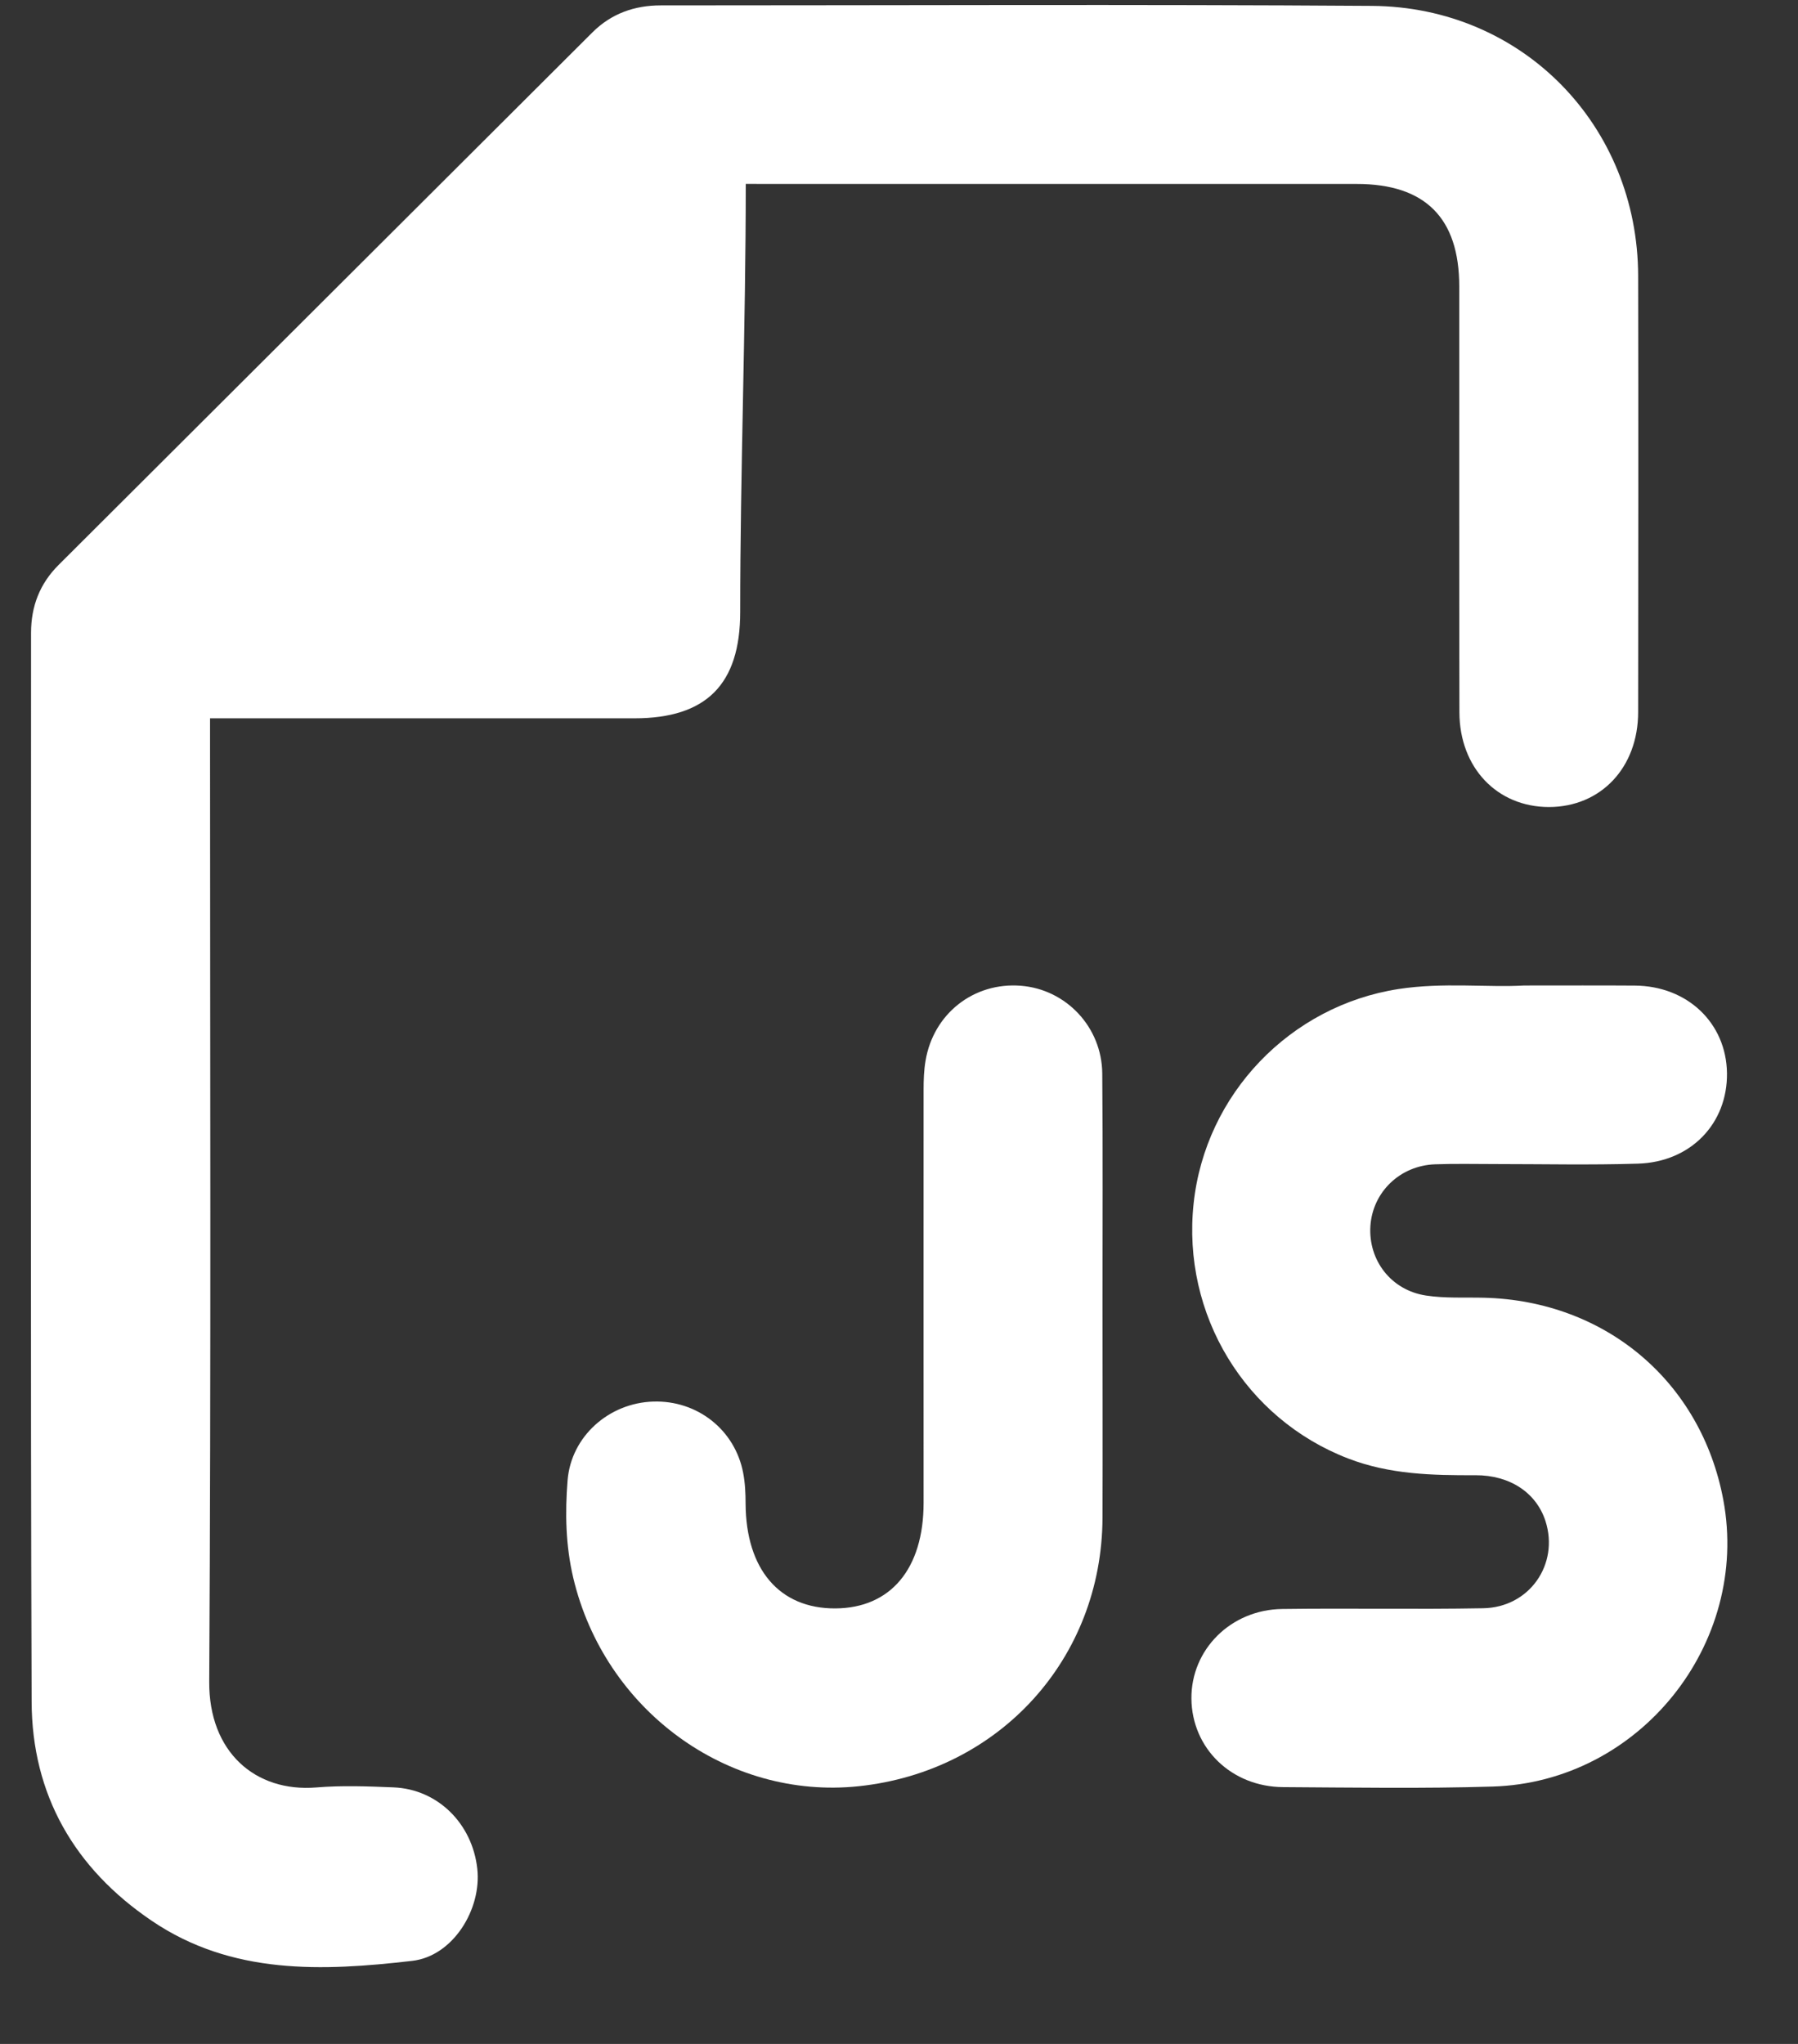 <svg width="22" height="25" viewBox="0 0 22 25" fill="none" xmlns="http://www.w3.org/2000/svg">
<rect x="0" y="0" width="22" height="25" fill="#333333" stroke="none"/>
<path d="M9.125 2.249C9.125 4.014 9.057 5.75 9.057 7.485C9.057 8.37 8.643 8.786 7.763 8.786C6.108 8.786 4.52 8.786 2.865 8.786C2.772 8.786 2.68 8.786 2.57 8.786C2.57 8.89 2.57 8.973 2.57 9.056C2.57 12.894 2.583 16.732 2.56 20.57C2.555 21.428 3.122 21.923 3.869 21.863C4.182 21.837 4.5 21.849 4.816 21.862C5.354 21.884 5.779 22.303 5.84 22.857C5.895 23.351 5.544 23.927 5.043 23.984C3.945 24.111 2.837 24.158 1.857 23.494C0.91 22.853 0.39 21.952 0.387 20.811C0.372 16.454 0.381 12.097 0.38 7.739C0.38 7.416 0.487 7.14 0.715 6.912C2.893 4.74 5.071 2.567 7.25 0.395C7.479 0.167 7.763 0.066 8.083 0.066C10.985 0.066 13.886 0.052 16.788 0.072C18.63 0.085 20.04 1.536 20.044 3.374C20.048 5.152 20.046 6.931 20.044 8.71C20.044 9.388 19.588 9.87 18.953 9.871C18.32 9.871 17.859 9.392 17.857 8.712C17.853 6.976 17.856 5.24 17.855 3.503C17.855 2.666 17.438 2.25 16.601 2.25C14.185 2.25 11.77 2.25 9.355 2.25C9.288 2.249 9.221 2.249 9.125 2.249Z" fill="white"/>
<path d="M18.651 12.054C19.166 12.054 19.584 12.052 20.002 12.055C20.646 12.059 21.122 12.512 21.131 13.125C21.139 13.742 20.688 14.214 20.04 14.233C19.46 14.251 18.88 14.238 18.3 14.238C18.053 14.238 17.805 14.232 17.558 14.241C17.13 14.257 16.796 14.58 16.768 14.995C16.741 15.414 17.02 15.781 17.448 15.846C17.682 15.882 17.924 15.867 18.162 15.873C19.646 15.912 20.815 16.899 21.086 18.345C21.415 20.105 20.061 21.799 18.262 21.852C17.41 21.878 16.556 21.864 15.703 21.859C15.067 21.856 14.584 21.384 14.578 20.777C14.573 20.178 15.058 19.688 15.69 19.68C16.508 19.669 17.328 19.686 18.146 19.671C18.714 19.662 19.08 19.133 18.91 18.604C18.798 18.259 18.477 18.043 18.055 18.044C17.525 18.046 17.003 18.035 16.495 17.839C15.239 17.355 14.459 16.082 14.605 14.719C14.748 13.383 15.787 12.301 17.113 12.097C17.658 12.013 18.204 12.08 18.651 12.054Z" fill="white"/>
<path d="M13.49 15.962C13.49 16.83 13.493 17.697 13.49 18.565C13.483 20.288 12.229 21.666 10.507 21.848C8.902 22.017 7.397 20.917 7.014 19.298C6.921 18.904 6.913 18.504 6.945 18.106C6.988 17.569 7.45 17.16 7.993 17.143C8.532 17.126 8.992 17.488 9.093 18.014C9.117 18.138 9.123 18.267 9.123 18.394C9.128 19.196 9.538 19.676 10.22 19.673C10.898 19.67 11.301 19.188 11.301 18.381C11.301 16.696 11.3 15.012 11.301 13.328C11.301 13.209 11.305 13.089 11.325 12.973C11.422 12.397 11.916 12.012 12.49 12.057C13.043 12.1 13.482 12.561 13.487 13.13C13.495 14.074 13.49 15.018 13.49 15.962Z" fill="white"/>
</svg>
